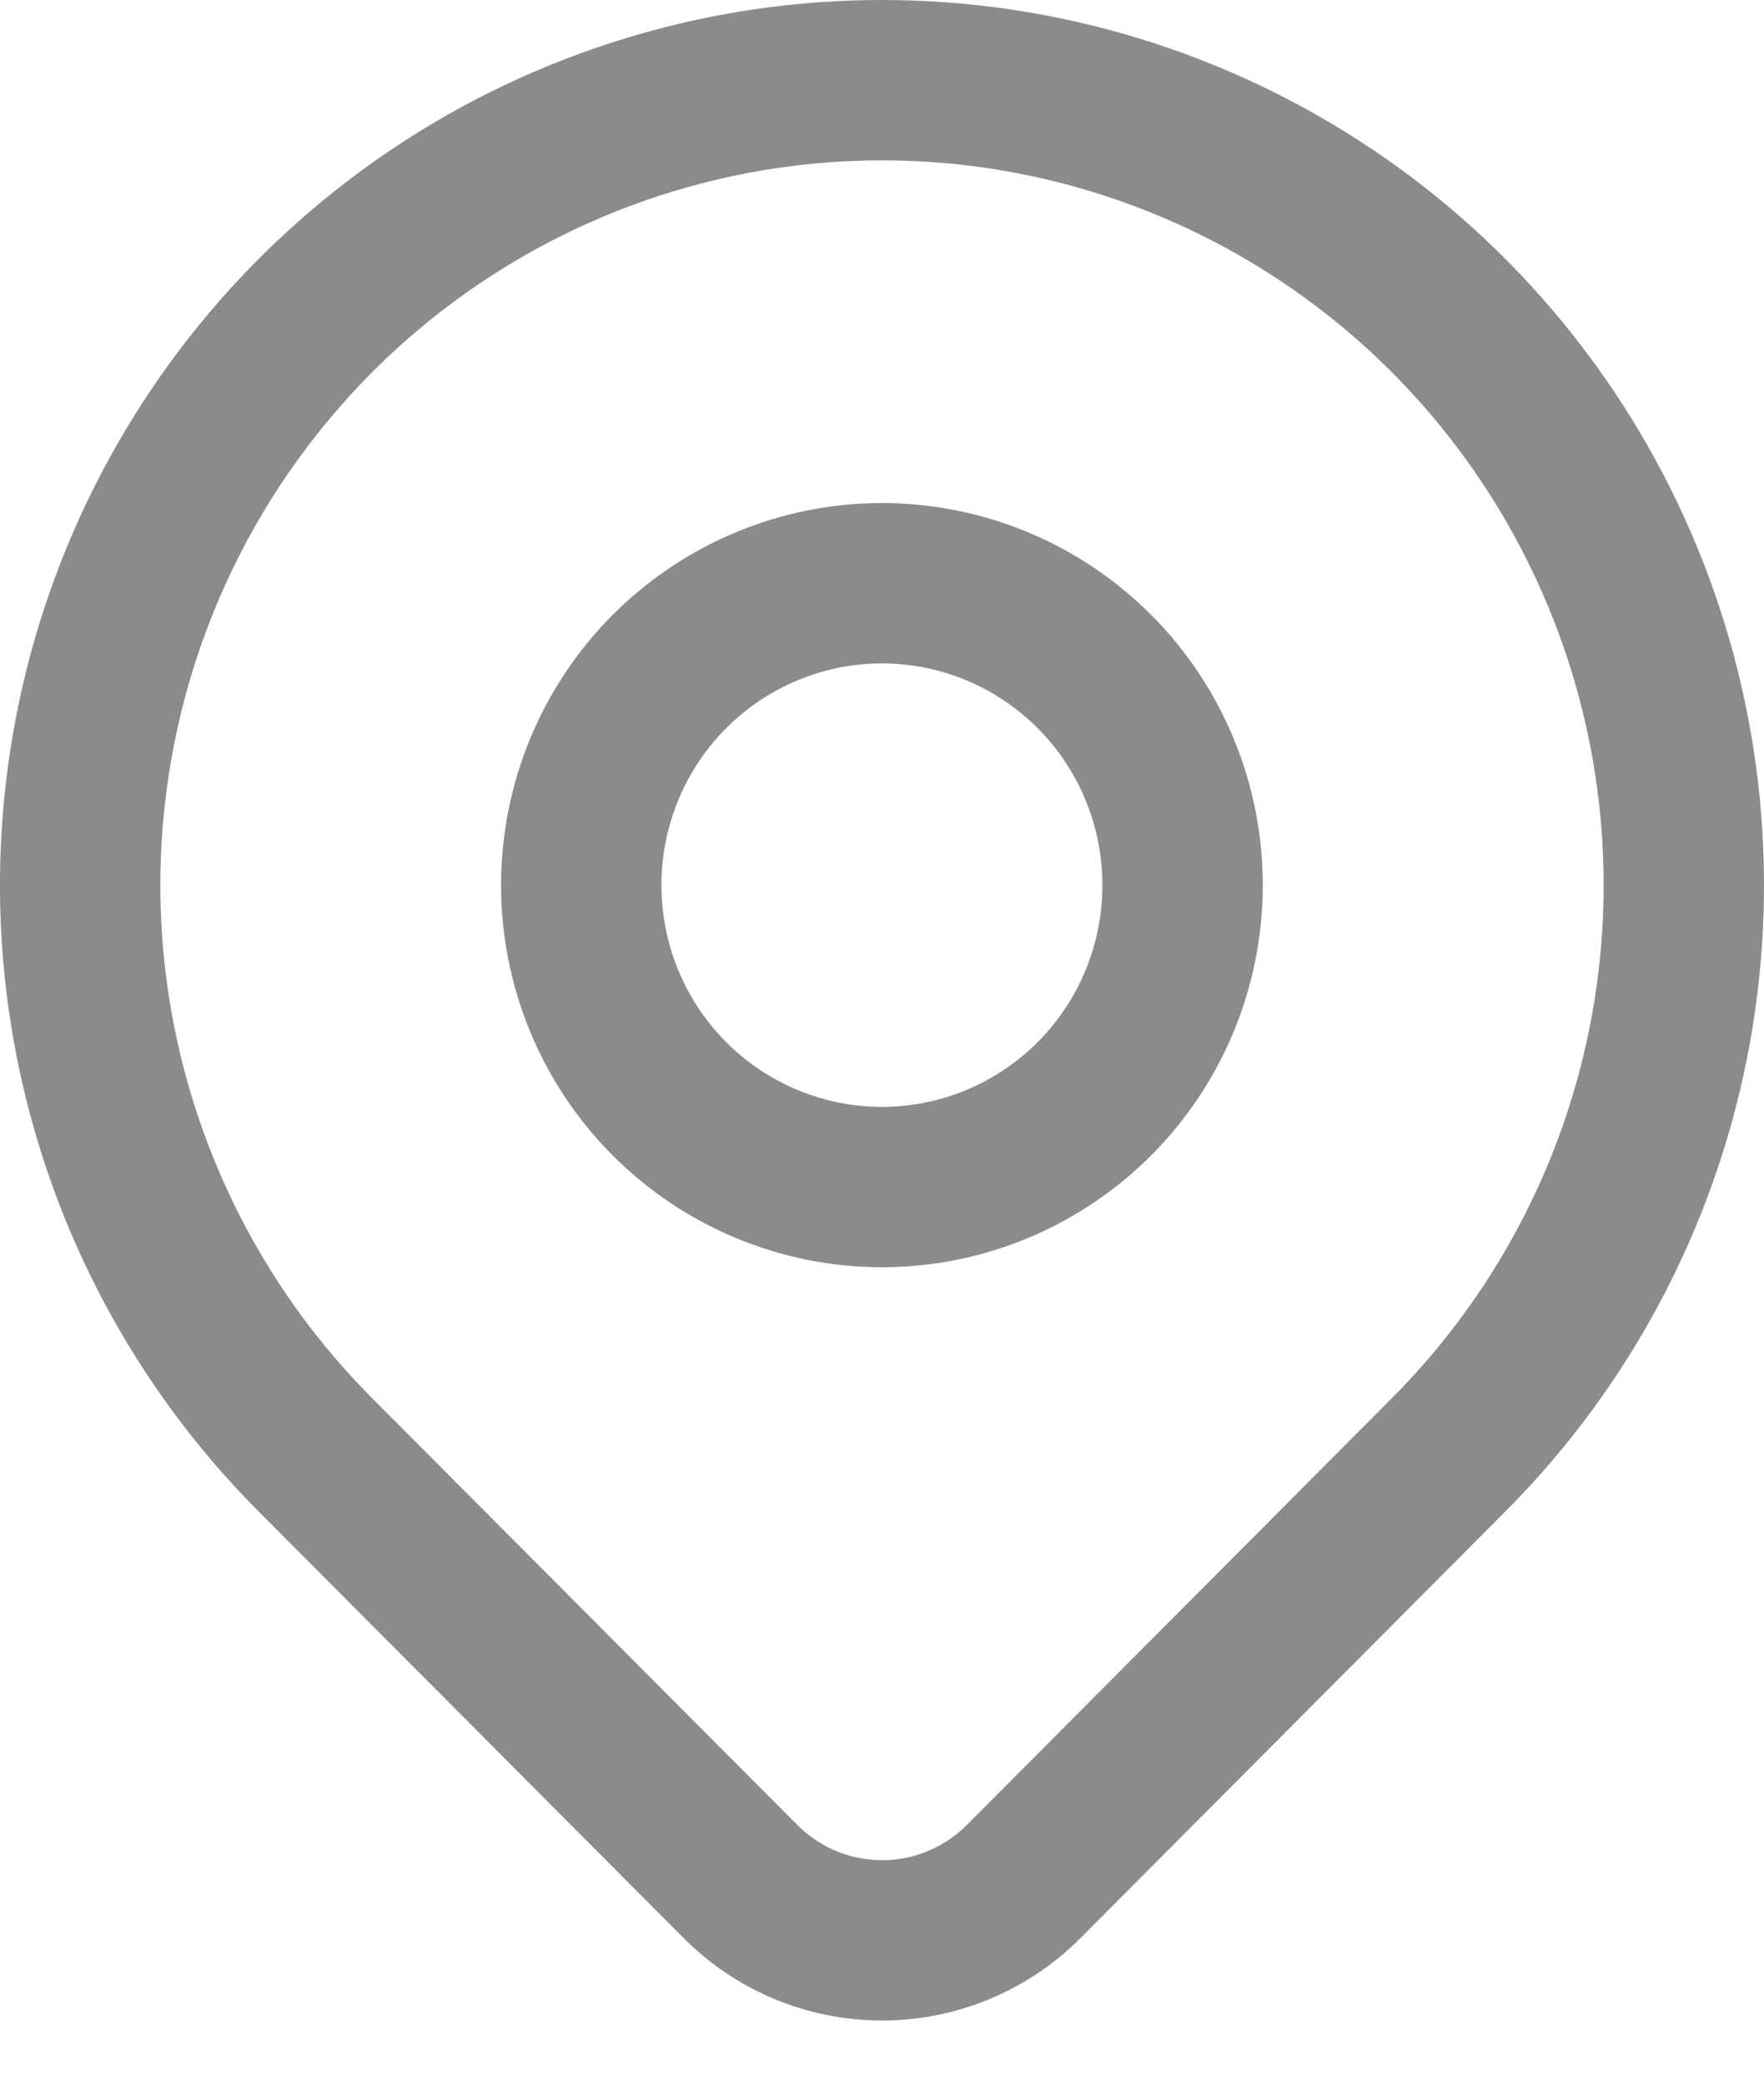 <svg width="22" height="26" viewBox="0 0 22 26" fill="none" xmlns="http://www.w3.org/2000/svg">
<path d="M18.071 18.14L12.768 23.465C12.536 23.698 12.26 23.883 11.957 24.009C11.654 24.135 11.329 24.2 11.001 24.2C10.672 24.2 10.348 24.135 10.044 24.009C9.741 23.883 9.466 23.698 9.234 23.465L3.929 18.14C2.53 16.735 1.578 14.946 1.192 12.999C0.806 11.051 1.004 9.032 1.761 7.198C2.518 5.363 3.8 3.795 5.444 2.692C7.089 1.589 9.022 1 11 1C12.978 1 14.911 1.589 16.556 2.692C18.2 3.795 19.482 5.363 20.239 7.198C20.996 9.032 21.194 11.051 20.808 12.999C20.422 14.946 19.47 16.735 18.071 18.14V18.14Z" stroke="#8B8B8B" stroke-width="2" stroke-linecap="round" stroke-linejoin="round"/>
<path d="M14.749 11.04C14.749 12.038 14.354 12.996 13.651 13.702C12.947 14.408 11.994 14.805 10.999 14.805C10.005 14.805 9.051 14.408 8.347 13.702C7.644 12.996 7.249 12.038 7.249 11.04C7.249 10.041 7.644 9.083 8.347 8.377C9.051 7.671 10.005 7.274 10.999 7.274C11.994 7.274 12.947 7.671 13.651 8.377C14.354 9.083 14.749 10.041 14.749 11.04V11.04Z" stroke="#8B8B8B" stroke-width="2" stroke-linecap="round" stroke-linejoin="round"/>
</svg>
